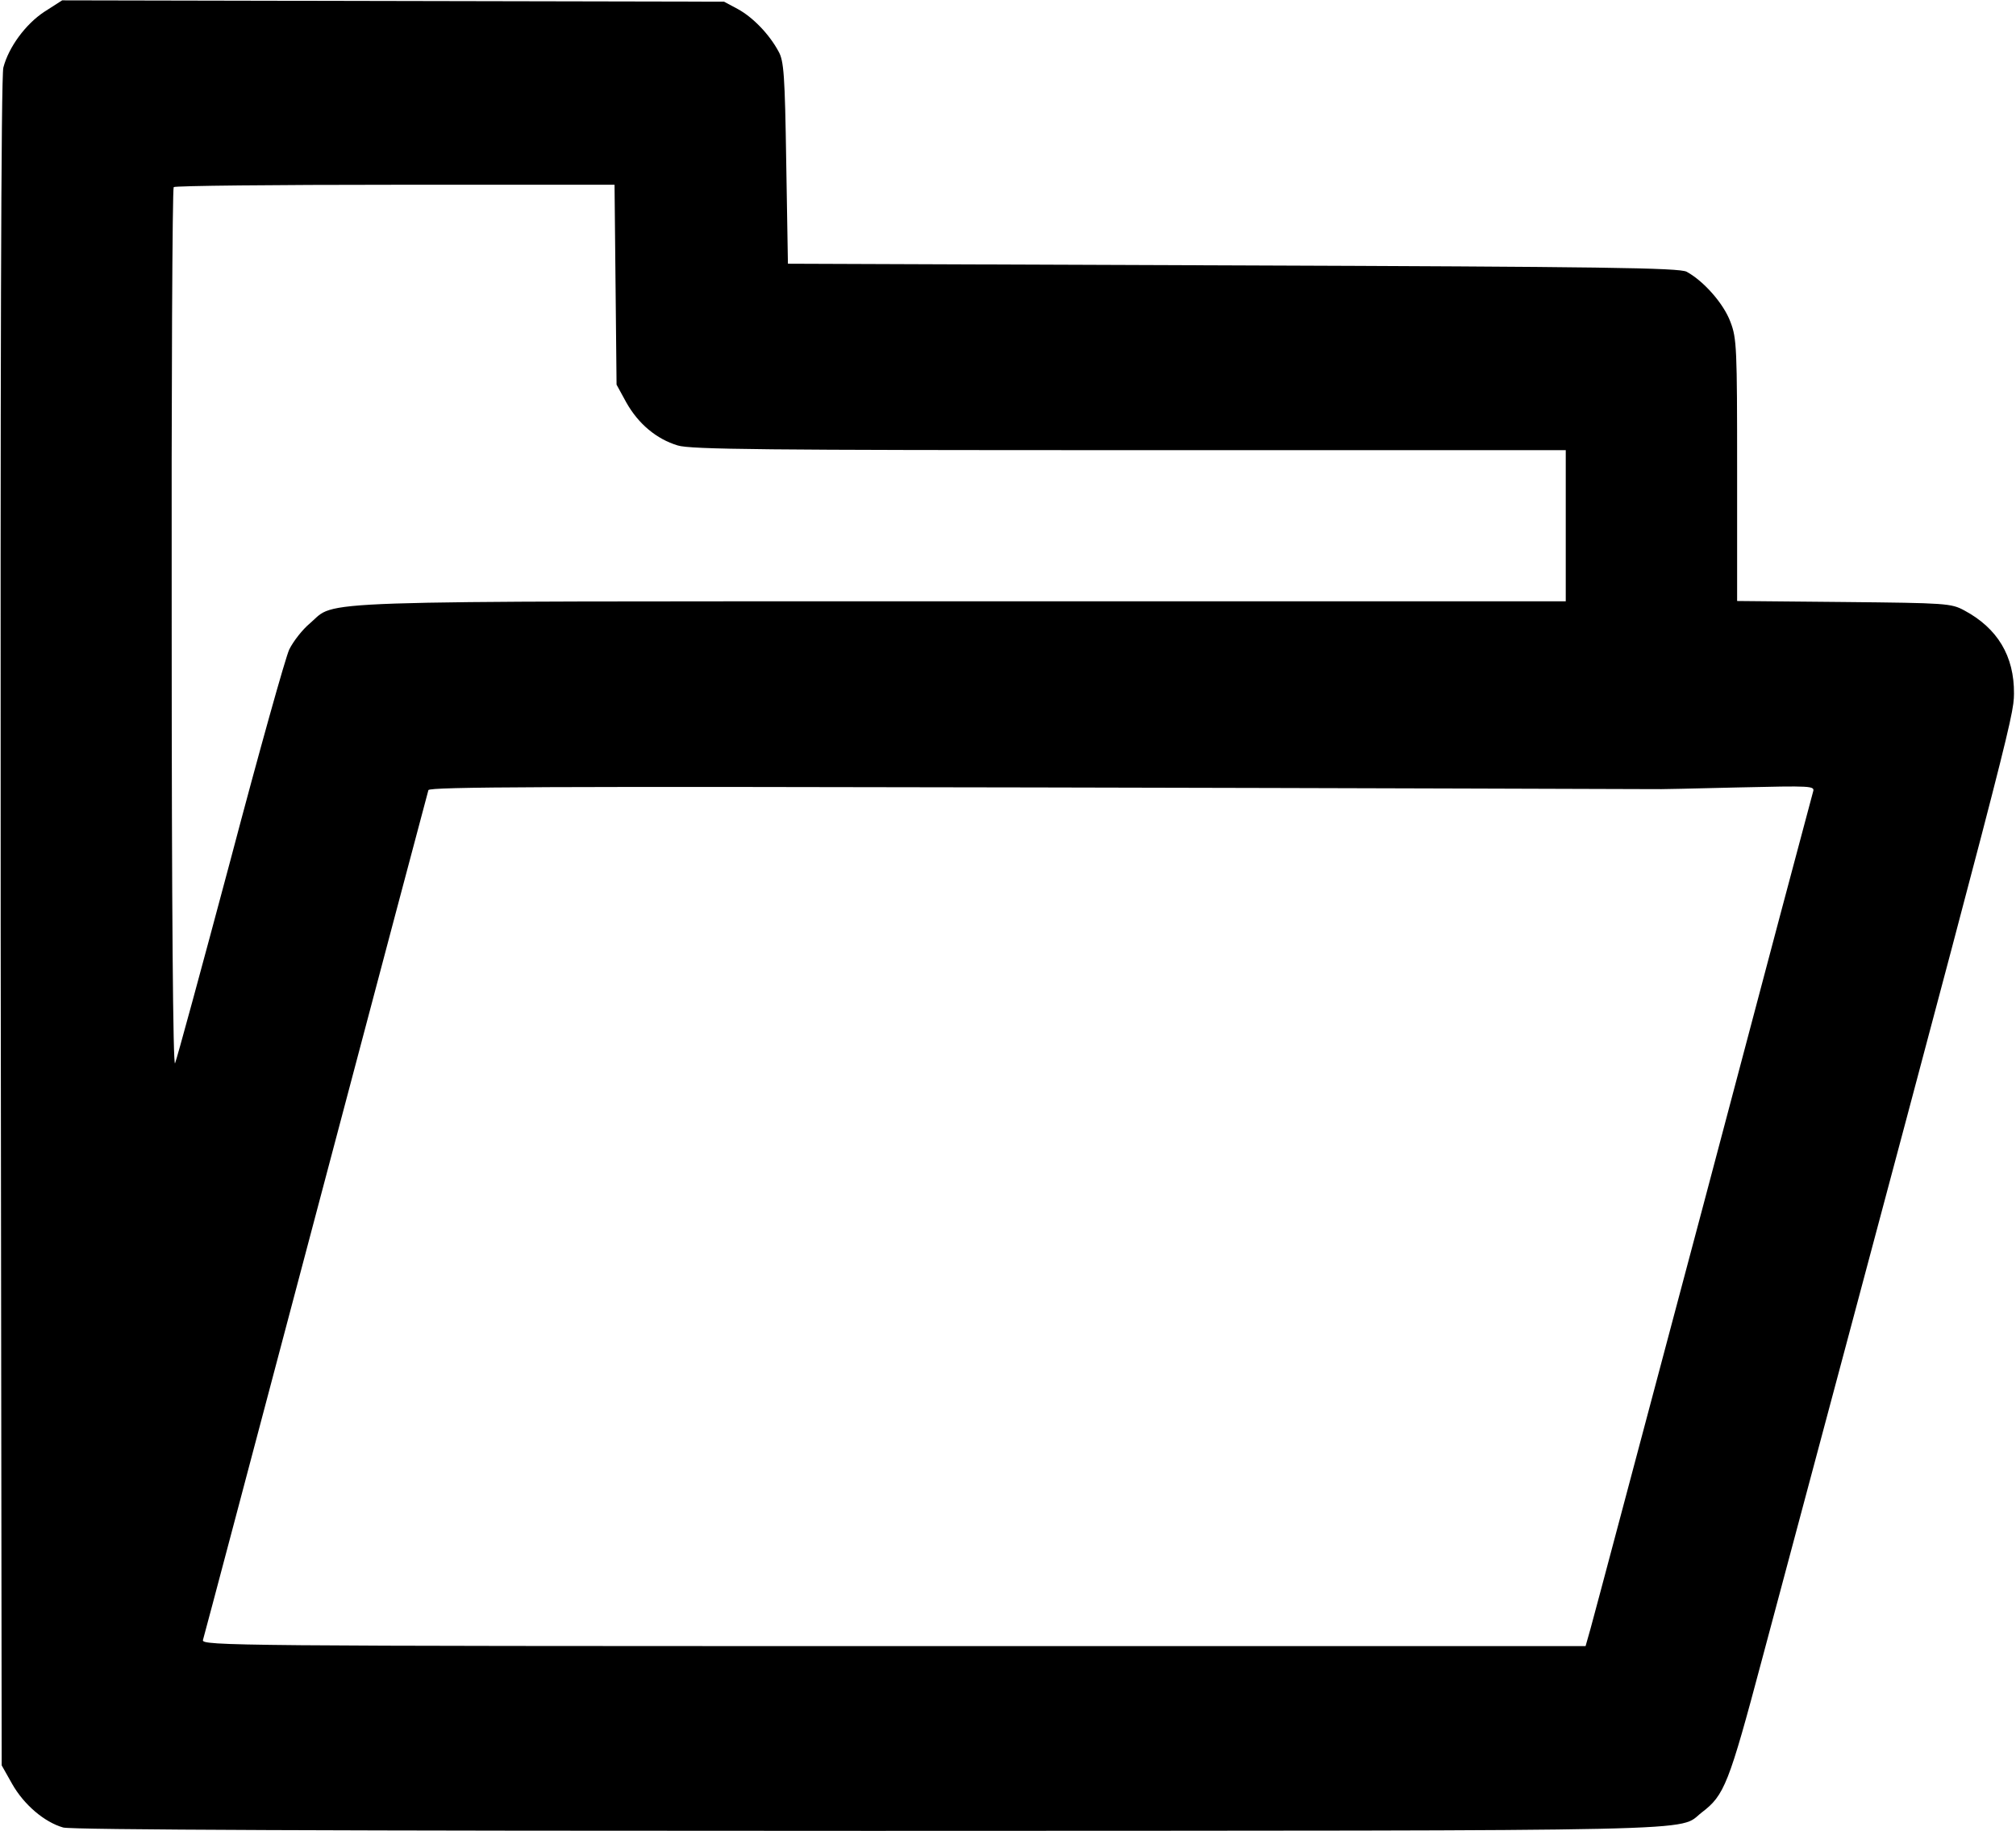 <svg version="1.0" xmlns="http://www.w3.org/2000/svg" width="600pt" height="545pt" viewBox="0 0 600 545" preserveAspectRatio="xMidYMid meet">
    <g transform="translate(0,545) scale(0.1,-0.1)" fill="#000000" stroke="none">
        <path d="M132 5415 c-56 -37 -106 -105 -122 -166 -7 -24 -9 -921 -8 -2545 l3 -2509 31 -55 c35 -62 96 -114 152 -130 25 -7 802 -10 2402 -10 2560 1 2400 -3 2475 55 67 51 80 83 179 455 743 2779 749 2804 750 2875 1 112 -49 195 -148
248 -39 21 -53 22 -358 25 l-318 3 0 389 c0 364 -1 393 -20 442 -20 54 -79 121 -130 149 -21 12 -256 15 -1350 19 l-1325 5 -5 300 c-4 262 -7 304 -23 332 -28 52 -77 102 -121 126 l-41 22 -985 2 -985 2 -53 -34z m1700 -812 l3 -298
29 -53 c36 -64 90 -109 153 -128 38 -12 263 -14 1345 -14 l1298 0 0 -225 0 -225 -1798 0 c-1989 0 -1858 4 -1939 -65 -23 -19 -50 -54 -62 -78 -11 -23 -90 -305 -175 -627 -86 -322 -160 -594 -165 -605 -6 -13 -10 461 -10 1291 -1 721
2 1314 6 1317 3 4 300 7 659 7 l653 0 3 -297z m3083 -1502 c17 -1 133 2 258 5 219 5 229 5 223 -13 -3 -10 -150 -562 -326 -1228 -177 -665 -328 -1234 -336 -1262 l-15 -53 -2060 0 c-1958 0 -2060 1 -2055 18 3 9 154 580 336 1267 182
688 333 1256 335 1263 4 10 361 11 1807 8 992 -2 1817 -5 1833 -5z"/>
    </g>
</svg>
